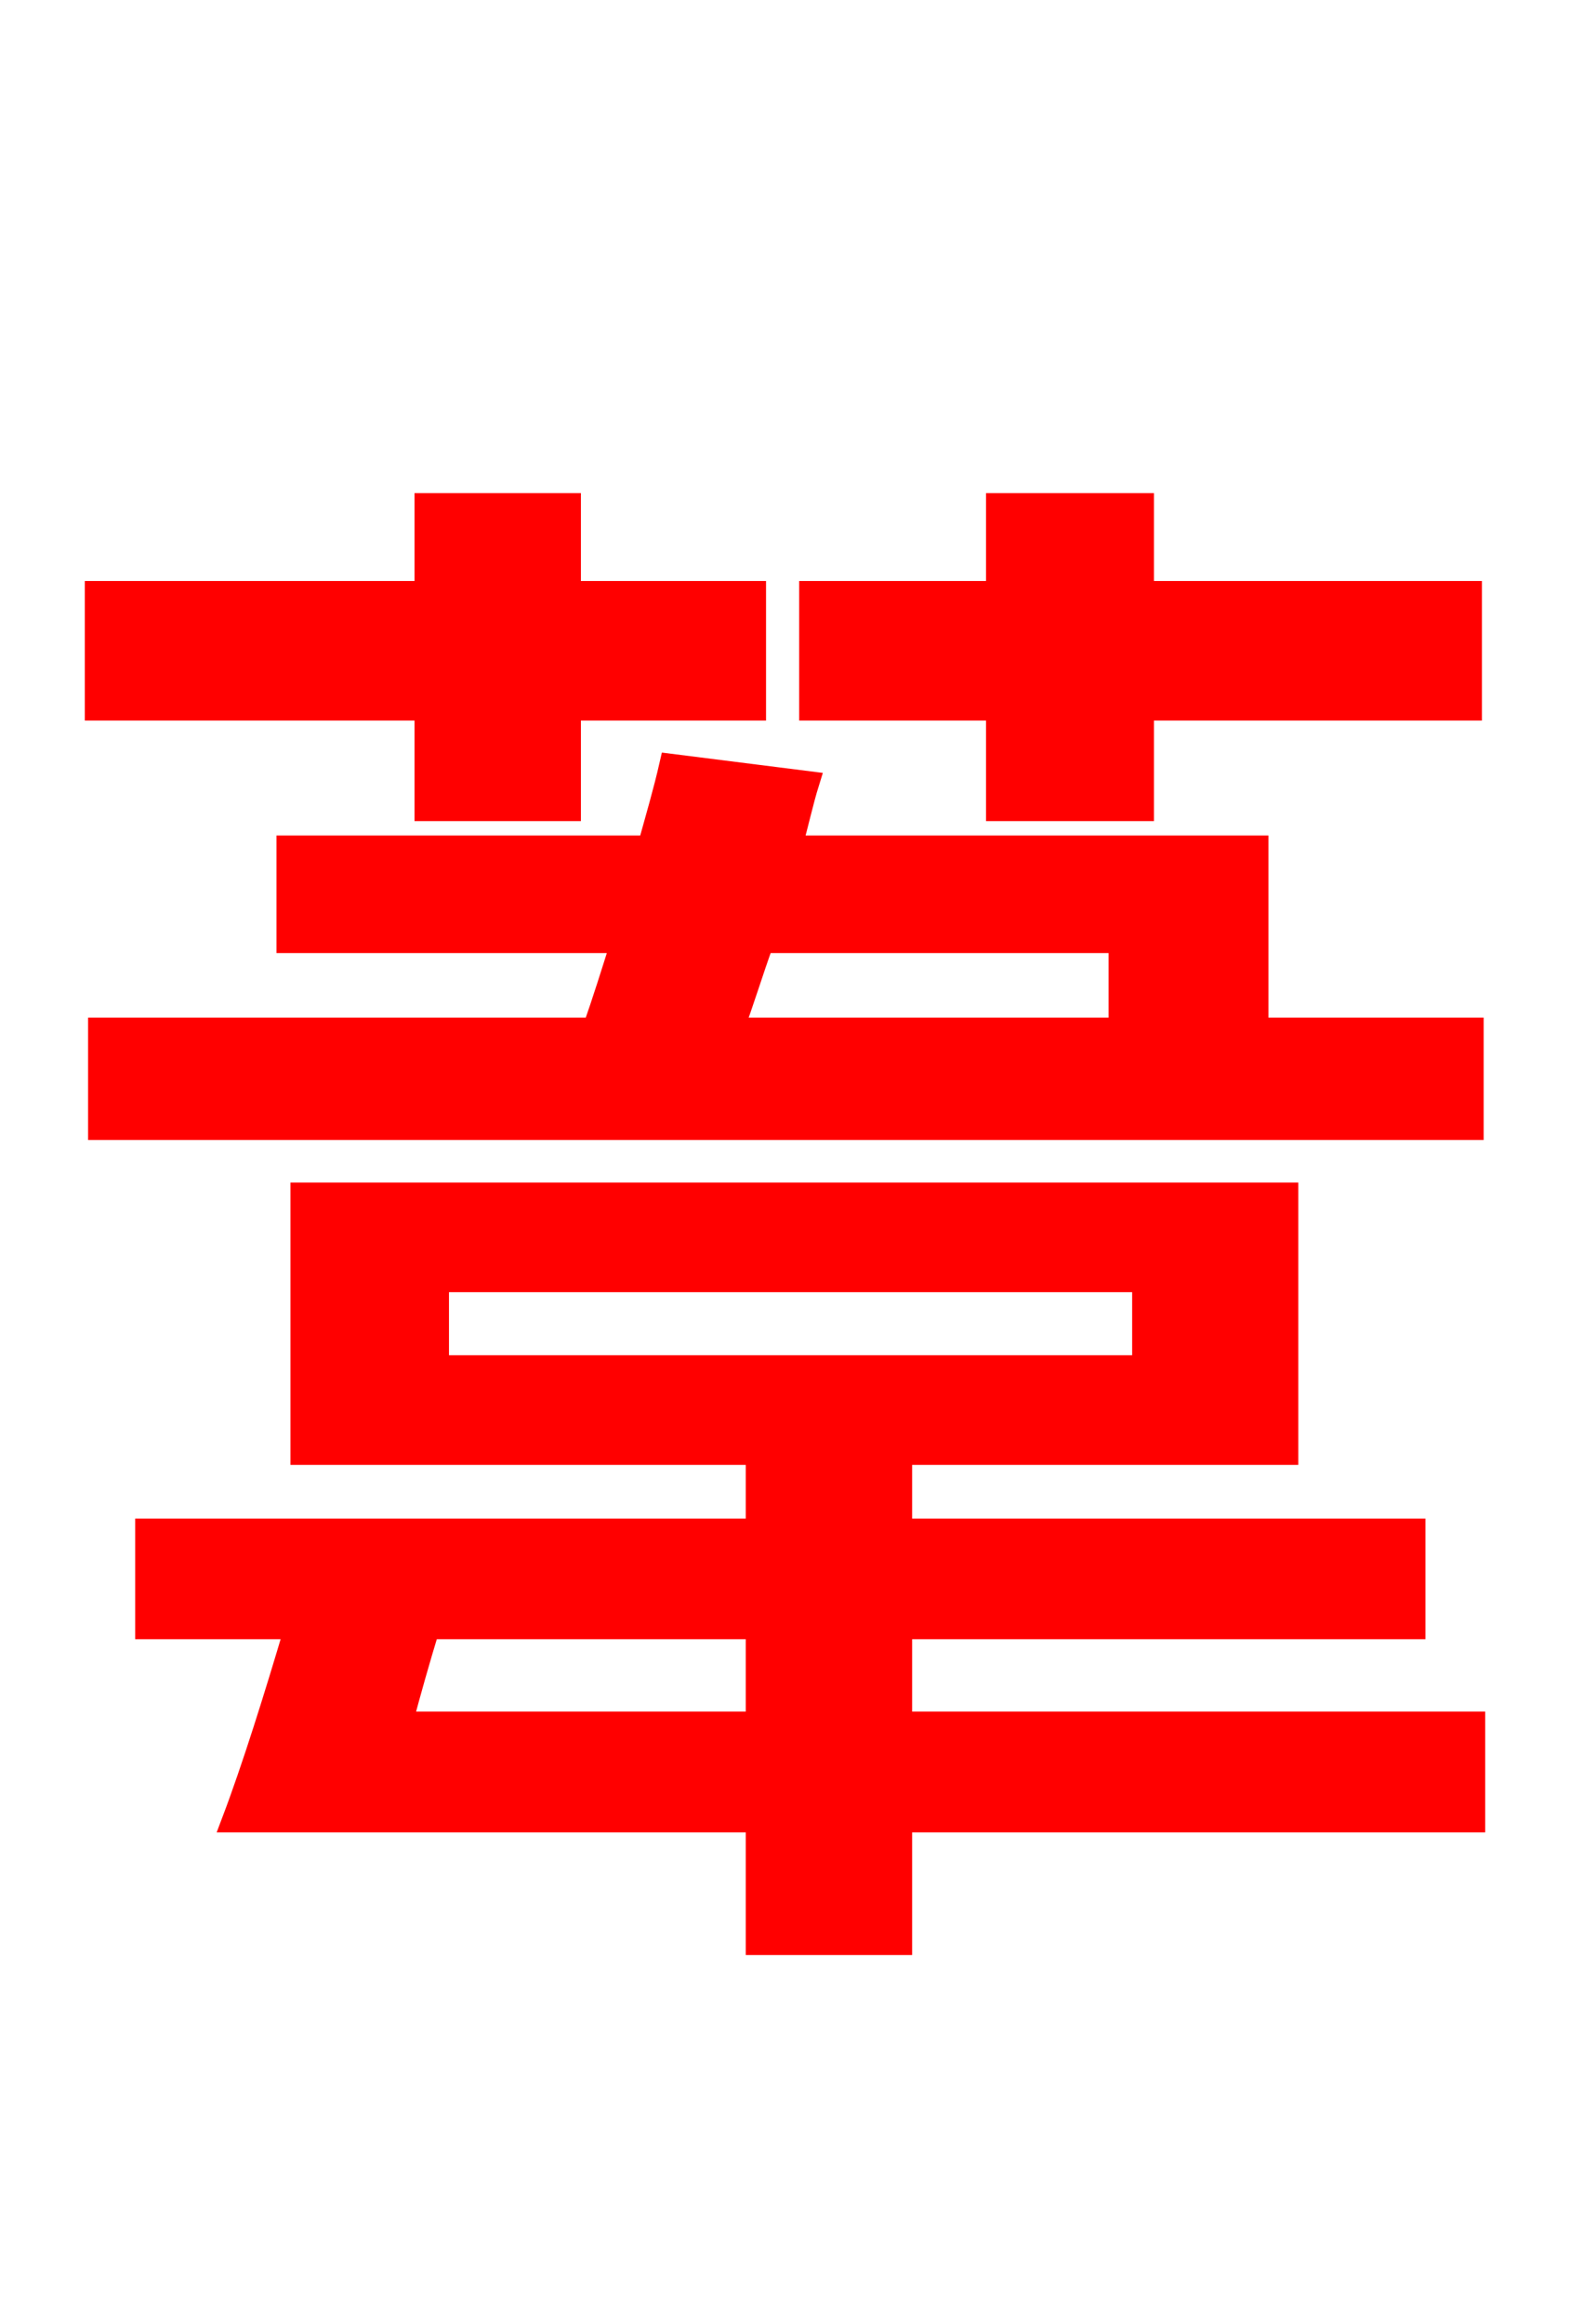 <svg xmlns="http://www.w3.org/2000/svg" xmlns:xlink="http://www.w3.org/1999/xlink" width="72" height="106.56"><path fill="red" stroke="red" d="M45.72 37.15L52.42 37.15L52.42 32.54L67.46 32.54L67.46 27.14L52.42 27.14L52.42 23.11L45.72 23.11L45.72 27.14L37.15 27.14L37.15 32.54L45.72 32.54ZM19.51 37.15L26.14 37.15L26.14 32.54L34.63 32.54L34.63 27.14L26.14 27.14L26.14 23.11L19.51 23.11L19.51 27.14L4.39 27.14L4.39 32.54L19.51 32.54ZM51.34 43.20L51.34 47.16L33.62 47.16C34.06 46.01 34.49 44.57 34.99 43.20ZM67.54 47.16L57.67 47.16L57.67 38.81L36.29 38.81C36.58 37.80 36.79 36.79 37.08 35.86L30.74 35.06C30.46 36.29 30.10 37.51 29.74 38.81L13.18 38.81L13.18 43.20L28.51 43.20C28.08 44.57 27.65 45.94 27.22 47.16L4.54 47.16L4.54 51.77L67.54 51.77ZM18.43 78.98C18.79 77.62 19.22 76.10 19.66 74.66L34.70 74.66L34.70 78.98ZM20.09 58.75L52.42 58.75L52.42 62.64L20.09 62.64ZM67.61 78.98L41.33 78.98L41.33 74.66L64.87 74.66L64.87 70.13L41.33 70.13L41.33 66.67L59.04 66.67L59.04 54.72L13.82 54.72L13.82 66.67L34.70 66.67L34.70 70.13L6.70 70.13L6.70 74.66L13.54 74.66C12.60 77.83 11.59 81.07 10.66 83.52L34.70 83.52L34.70 89.14L41.33 89.14L41.33 83.52L67.61 83.52Z"/></svg>
